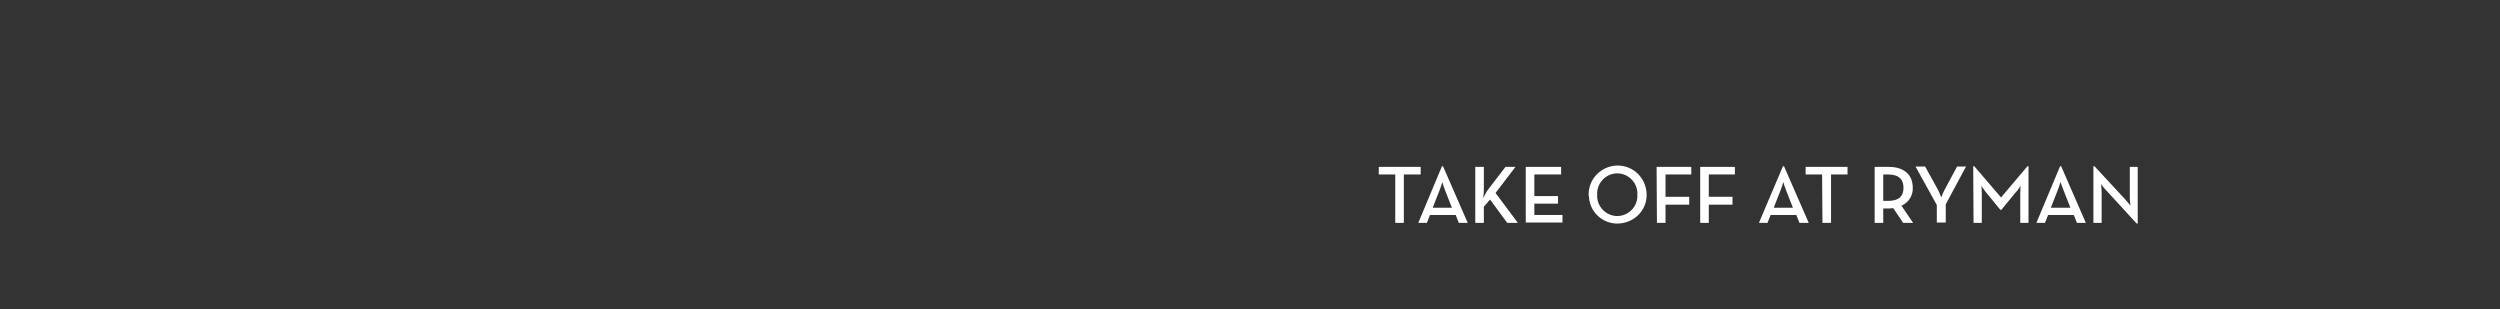 <?xml version="1.0" encoding="utf-8"?>
<!-- Generator: Adobe Illustrator 26.0.1, SVG Export Plug-In . SVG Version: 6.00 Build 0)  -->
<svg version="1.1" id="Layer_1" xmlns="http://www.w3.org/2000/svg" xmlns:xlink="http://www.w3.org/1999/xlink" x="0px" y="0px"
	 viewBox="0 0 728 90" style="enable-background:new 0 0 728 90;" xml:space="preserve">
<rect x="0" y="0" width="728" height="90" fill="#333333" stroke="none"/>
<style type="text/css">
	.st0{fill:#FFFFFF;}
</style>
<g>
	<path class="st0" d="M406.4,50.8h-4.9v-2.2h12.2v2.2h-4.9v14.1h-2.5V50.8z"/>
	<path class="st0" d="M419.9,48.4h0.3l7.2,16.5h-2.6l-0.9-2.3h-7.5l-0.9,2.3h-2.5L419.9,48.4z M422.8,60.5l-2-5.1
		c-0.3-0.8-0.6-1.6-0.8-2.4c-0.2,0.8-0.5,1.6-0.8,2.4l-2,5.1L422.8,60.5z"/>
	<path class="st0" d="M433.1,55.5l5.3-6.9h2.9l-5.8,7.6l6.5,8.7h-3.1l-5-6.8l-1.8,2.1v4.7h-2.5V48.6h2.5v6.7c0,0.8-0.1,1.6-0.2,2.4
		C432.3,56.9,432.7,56.2,433.1,55.5z"/>
	<path class="st0" d="M444.2,48.6h10.4v2.2h-7.8v6.3h6.9v2.2h-6.9v3.3h8.2v2.2h-10.7V48.6z"/>
	<path class="st0" d="M462.6,56.7c0-4.7,3.7-8.4,8.4-8.5c4.7,0,8.4,3.7,8.5,8.4s-3.7,8.4-8.4,8.5c0,0,0,0,0,0
		c-4.5,0.1-8.3-3.5-8.4-8C462.6,57,462.6,56.9,462.6,56.7z M476.8,56.7c0.2-3.2-2.3-6-5.5-6.2c-3.2-0.2-6,2.3-6.2,5.5
		c0,0.2,0,0.5,0,0.7c-0.2,3.2,2.3,6,5.5,6.2c3.2,0.2,6-2.3,6.2-5.5C476.8,57.2,476.8,57,476.8,56.7z"/>
	<path class="st0" d="M482.4,48.6h10.1v2.2H485v6.5h6.9v2.3H485v5.3h-2.5L482.4,48.6z"/>
	<path class="st0" d="M495.1,48.6h10.1v2.2h-7.6v6.5h6.9v2.3h-6.9v5.3h-2.5V48.6z"/>
	<path class="st0" d="M519.2,48.4h0.3l7.2,16.5H524l-0.9-2.3h-7.5l-0.9,2.3h-2.5L519.2,48.4z M522.1,60.5l-2-5.1
		c-0.3-0.8-0.6-1.6-0.8-2.4c-0.2,0.8-0.5,1.6-0.8,2.4l-2,5.1L522.1,60.5z"/>
	<path class="st0" d="M530.6,50.8h-4.8v-2.2H538v2.2h-4.8v14.1h-2.5L530.6,50.8z"/>
	<path class="st0" d="M557.1,64.9h-2.9l-2.9-4.3c-0.5,0.1-0.9,0.1-1.4,0.1h-1.5v4.2h-2.5V48.6h4.1c4.5,0,7,2.3,7,6.1
		c0.1,2.2-1.2,4.3-3.3,5.2L557.1,64.9z M549.8,58.5c3.2,0,4.5-1.4,4.5-3.8s-1.3-3.9-4.5-3.9h-1.4v7.7H549.8z"/>
	<path class="st0" d="M564,59.7l-6.2-11.2h2.8l3.7,6.7c0.4,0.8,0.7,1.5,1,2.3c0.3-0.8,0.6-1.6,1-2.3l3.6-6.7h2.6l-5.9,11v5.3H564
		V59.7z"/>
	<path class="st0" d="M574.6,48.4h0.3l7.8,9.1l7.7-9.1h0.3v16.5h-2.4v-8.5c0-0.9,0.1-2.3,0.1-2.3c-0.4,0.7-0.9,1.4-1.5,2l-4.1,5
		h-0.3l-4.1-5c-0.6-0.7-1.4-2-1.4-2s0.1,1.4,0.1,2.3v8.5h-2.4L574.6,48.4z"/>
	<path class="st0" d="M599.9,48.4h0.3l7.2,16.5h-2.6l-0.9-2.3h-7.5l-0.9,2.3h-2.5L599.9,48.4z M602.9,60.5l-2-5.1
		c-0.3-0.8-0.6-1.6-0.9-2.4c-0.2,0.8-0.5,1.6-0.8,2.4l-2,5.1L602.9,60.5z"/>
	<path class="st0" d="M613.3,55.4c-0.7-0.7-1.5-1.8-1.5-1.8c0.1,0.8,0.2,1.6,0.2,2.3v9h-2.4V48.4h0.3l9,9.7c0.6,0.7,1.5,1.8,1.5,1.8
		s-0.2-1.4-0.2-2.3v-9h2.3v16.5h-0.3L613.3,55.4z"/>
</g>
</svg>
